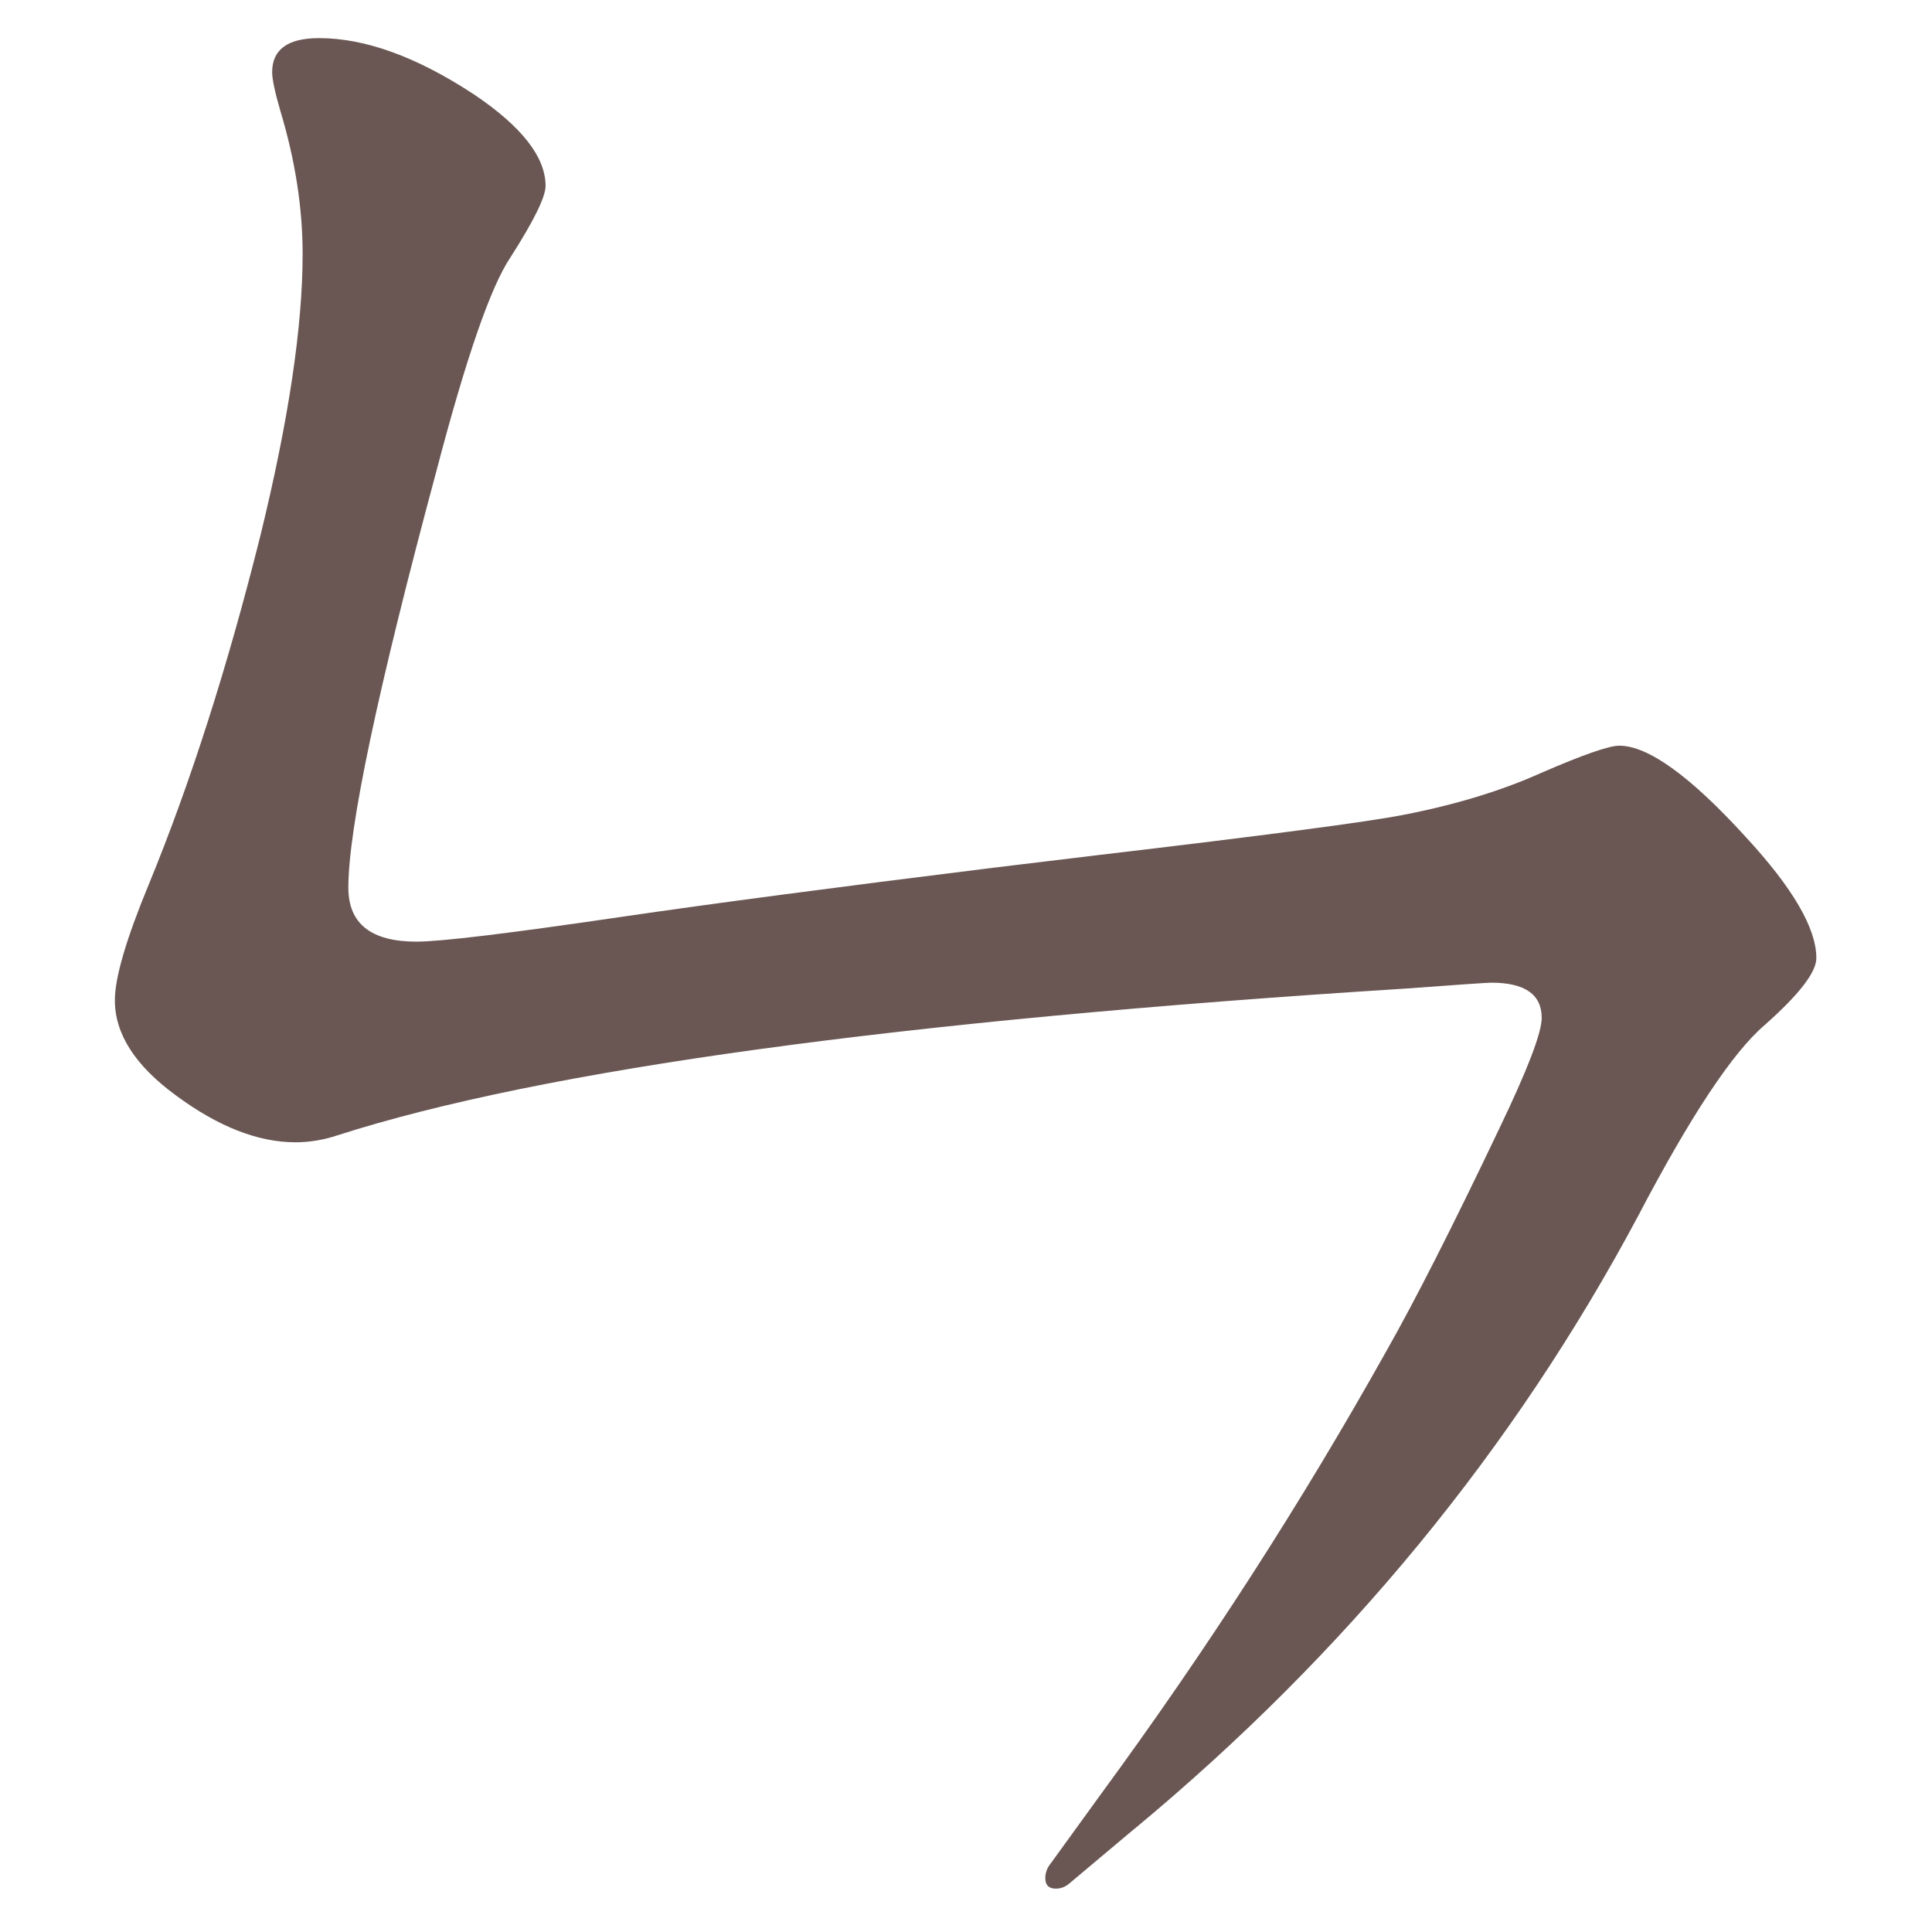 <?xml version="1.0" encoding="UTF-8" standalone="no"?>
<svg
   xmlns:dc="http://purl.org/dc/elements/1.1/"
   xmlns:cc="http://creativecommons.org/ns#"
   xmlns:rdf="http://www.w3.org/1999/02/22-rdf-syntax-ns#"
   xmlns:svg="http://www.w3.org/2000/svg"
   xmlns="http://www.w3.org/2000/svg"
   xmlns:sodipodi="http://sodipodi.sourceforge.net/DTD/sodipodi-0.dtd"
   xmlns:inkscape="http://www.inkscape.org/namespaces/inkscape"
   width="24mm"
   height="24mm"
   viewBox="0 0 24 24"
   version="1.1"
   id="svg1165"
   inkscape:version="1.0.1 (3bc2e813f5, 2020-09-07)"
   sodipodi:docname="guileless_bopomofo_keyboard-en.svg">
  <defs
     id="defs1159" />
  <sodipodi:namedview
     id="base"
     pagecolor="#ffffff"
     bordercolor="#666666"
     borderopacity="1.0"
     inkscape:pageopacity="0.0"
     inkscape:pageshadow="2"
     inkscape:zoom="0.35"
     inkscape:cx="256.7829"
     inkscape:cy="-1023.2171"
     inkscape:document-units="mm"
     inkscape:current-layer="layer1"
     inkscape:document-rotation="0"
     showgrid="false"
     inkscape:window-width="1920"
     inkscape:window-height="1017"
     inkscape:window-x="0"
     inkscape:window-y="1080"
     inkscape:window-maximized="1" />
  <g
     inkscape:label="Layer 1"
     inkscape:groupmode="layer"
     id="layer1"
     transform="translate(-37.893,-418.893)">
    <g
       id="g4711"
       transform="matrix(0.821,0,0,0.821,-3.276,137.009)">
      <rect
         style="fill:none;fill-opacity:0.6;stroke-width:0.083"
         id="rect233-6-1-8-20"
         width="29.229"
         height="29.229"
         x="50.139"
         y="343.304" />
      <path
         d="m 67.31,371.013 -0.994,0.835 q -0.089,0.071 -0.195,0.071 -0.16,0 -0.16,-0.16 0,-0.124 0.089,-0.231 l 0.746,-1.03 q 2.397,-3.267 4.315,-6.694 0.657,-1.154 1.722,-3.391 0.639,-1.332 0.639,-1.669 0,-0.533 -0.763,-0.533 -0.089,0 -1.296,0.089 -11.505,0.728 -16.157,2.219 -0.32,0.107 -0.639,0.107 -0.852,0 -1.811,-0.71 -0.923,-0.675 -0.923,-1.438 0,-0.515 0.515,-1.758 0.941,-2.29 1.687,-5.273 0.639,-2.61 0.639,-4.261 0,-1.048 -0.337,-2.166 -0.124,-0.426 -0.124,-0.586 0,-0.515 0.71,-0.515 1.048,0 2.344,0.852 1.083,0.728 1.083,1.385 0,0.249 -0.533,1.083 -0.444,0.657 -1.119,3.231 -1.332,4.954 -1.332,6.303 0,0.817 1.03,0.817 0.55,0 3.089,-0.373 2.06,-0.302 5.646,-0.746 l 1.616,-0.195 q 3.764,-0.444 4.581,-0.604 1.19,-0.231 2.095,-0.639 0.941,-0.408 1.172,-0.408 0.657,0 1.918,1.385 1.065,1.154 1.065,1.829 0,0.32 -0.781,1.012 -0.728,0.621 -1.918,2.894 -2.823,5.291 -7.617,9.268 z"
         style="font-weight:bold;font-size:11.289px;line-height:1.25;font-family:MOESongUN;-inkscape-font-specification:'MOESongUN Bold';letter-spacing:0px;word-spacing:0px;fill:#6a5753;fill-opacity:1;stroke-width:0.852"
         id="path620-4" />
    </g>
  </g>
</svg>
